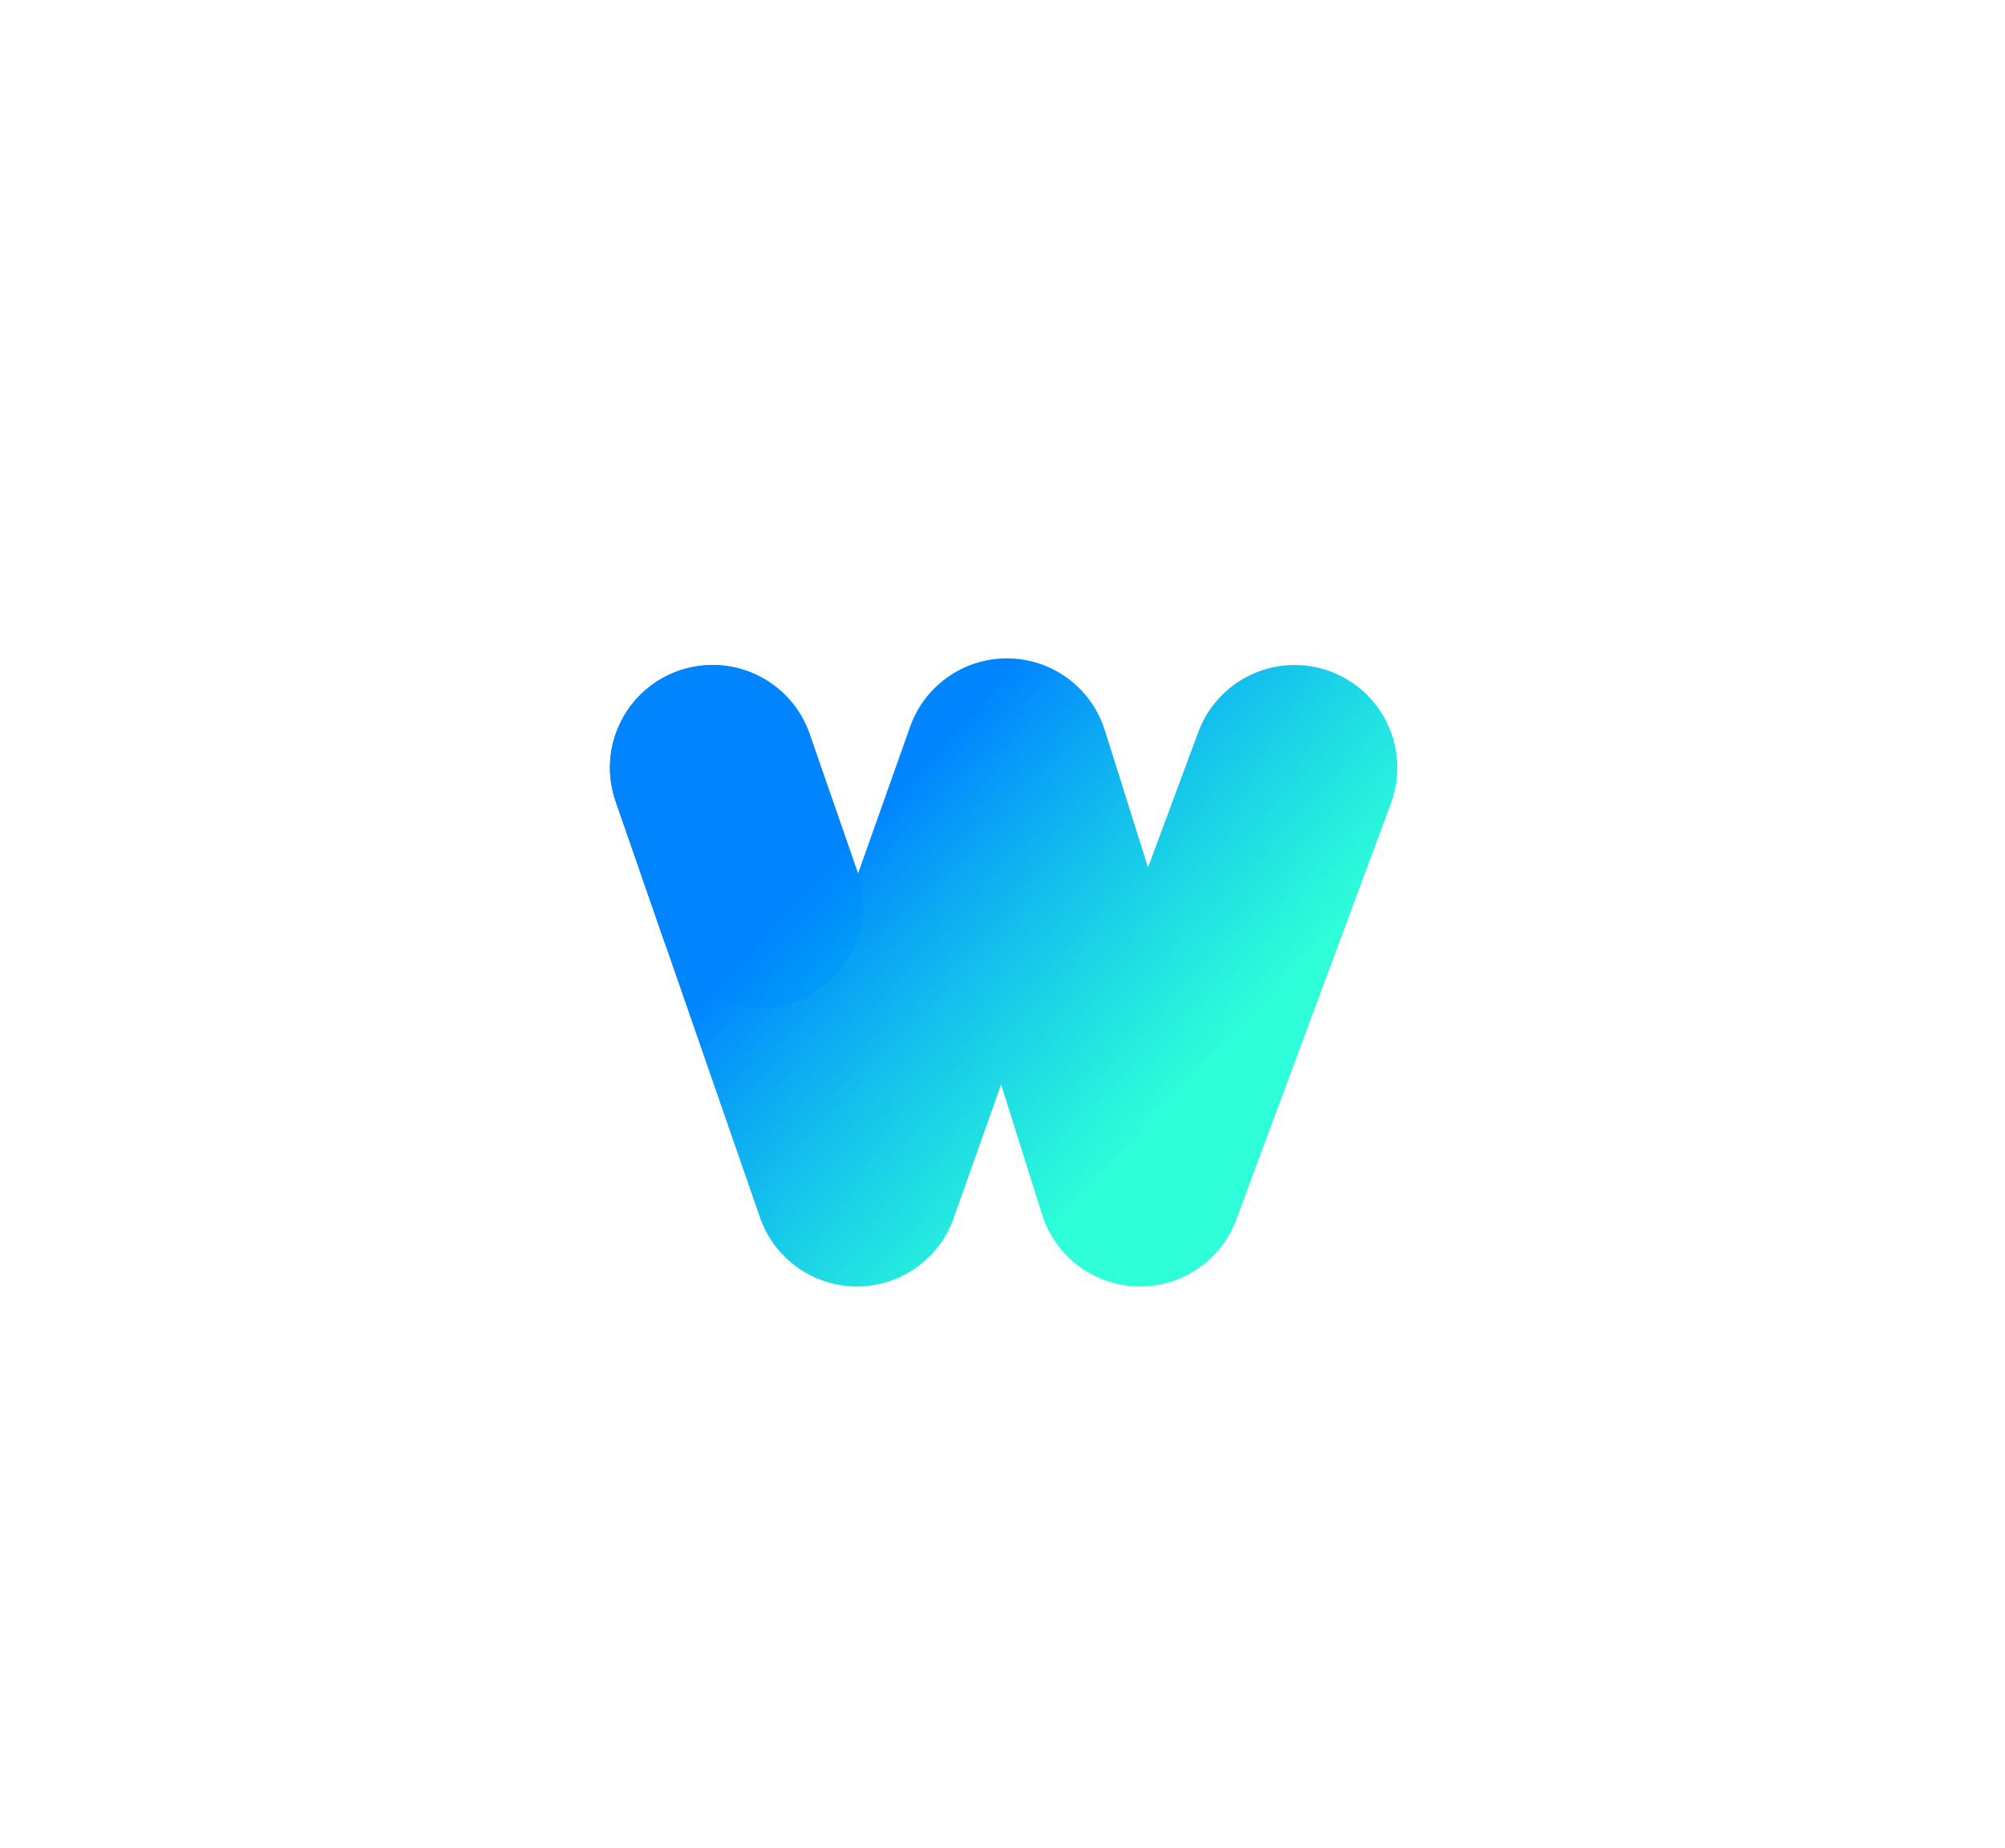 <svg width="166" height="153" viewBox="0 0 166 153" fill="none" xmlns="http://www.w3.org/2000/svg">
<g filter="url(#filter0_d)">
<g filter="url(#filter1_d)">
<path d="M59 19.551L62.947 30.928L70.95 54L83.362 19L94.386 54L107.184 19.551" stroke="url(#paint0_linear)" stroke-width="17" stroke-linecap="round" stroke-linejoin="round"/>
</g>
<g filter="url(#filter2_d)">
<path d="M59 19.551L62.947 30.928" stroke="url(#paint1_linear)" stroke-width="17" stroke-linecap="round" stroke-linejoin="round"/>
</g>
</g>
<defs>
<filter id="filter0_d" x="0.498" y="0.5" width="165.188" height="152" filterUnits="userSpaceOnUse" color-interpolation-filters="sRGB">
<feFlood flood-opacity="0" result="BackgroundImageFix"/>
<feColorMatrix in="SourceAlpha" type="matrix" values="0 0 0 0 0 0 0 0 0 0 0 0 0 0 0 0 0 0 127 0"/>
<feOffset dy="40"/>
<feGaussianBlur stdDeviation="25"/>
<feColorMatrix type="matrix" values="0 0 0 0 0 0 0 0 0 0 0 0 0 0 0 0 0 0 0.25 0"/>
<feBlend mode="normal" in2="BackgroundImageFix" result="effect1_dropShadow"/>
<feBlend mode="normal" in="SourceGraphic" in2="effect1_dropShadow" result="shape"/>
</filter>
<filter id="filter1_d" x="46.498" y="10.5" width="73.189" height="60" filterUnits="userSpaceOnUse" color-interpolation-filters="sRGB">
<feFlood flood-opacity="0" result="BackgroundImageFix"/>
<feColorMatrix in="SourceAlpha" type="matrix" values="0 0 0 0 0 0 0 0 0 0 0 0 0 0 0 0 0 0 127 0"/>
<feOffset dy="4"/>
<feGaussianBlur stdDeviation="2"/>
<feColorMatrix type="matrix" values="0 0 0 0 0 0 0 0 0 0 0 0 0 0 0 0 0 0 0.25 0"/>
<feBlend mode="normal" in2="BackgroundImageFix" result="effect1_dropShadow"/>
<feBlend mode="normal" in="SourceGraphic" in2="effect1_dropShadow" result="shape"/>
</filter>
<filter id="filter2_d" x="46.498" y="11.049" width="28.951" height="36.382" filterUnits="userSpaceOnUse" color-interpolation-filters="sRGB">
<feFlood flood-opacity="0" result="BackgroundImageFix"/>
<feColorMatrix in="SourceAlpha" type="matrix" values="0 0 0 0 0 0 0 0 0 0 0 0 0 0 0 0 0 0 127 0"/>
<feOffset dy="4"/>
<feGaussianBlur stdDeviation="2"/>
<feColorMatrix type="matrix" values="0 0 0 0 0 0 0 0 0 0 0 0 0 0 0 0 0 0 0.3 0"/>
<feBlend mode="normal" in2="BackgroundImageFix" result="effect1_dropShadow"/>
<feBlend mode="normal" in="SourceGraphic" in2="effect1_dropShadow" result="shape"/>
</filter>
<linearGradient id="paint0_linear" x1="72.492" y1="23.341" x2="97.792" y2="46.881" gradientUnits="userSpaceOnUse">
<stop stop-color="#0085FF"/>
<stop offset="1" stop-color="#00FED1" stop-opacity="0.821"/>
<stop offset="1" stop-color="#00FFD1" stop-opacity="0.82"/>
</linearGradient>
<linearGradient id="paint1_linear" x1="72.492" y1="23.341" x2="97.792" y2="46.881" gradientUnits="userSpaceOnUse">
<stop stop-color="#0085FF"/>
<stop offset="1" stop-color="#00FFD1" stop-opacity="0.82"/>
</linearGradient>
</defs>
</svg>
